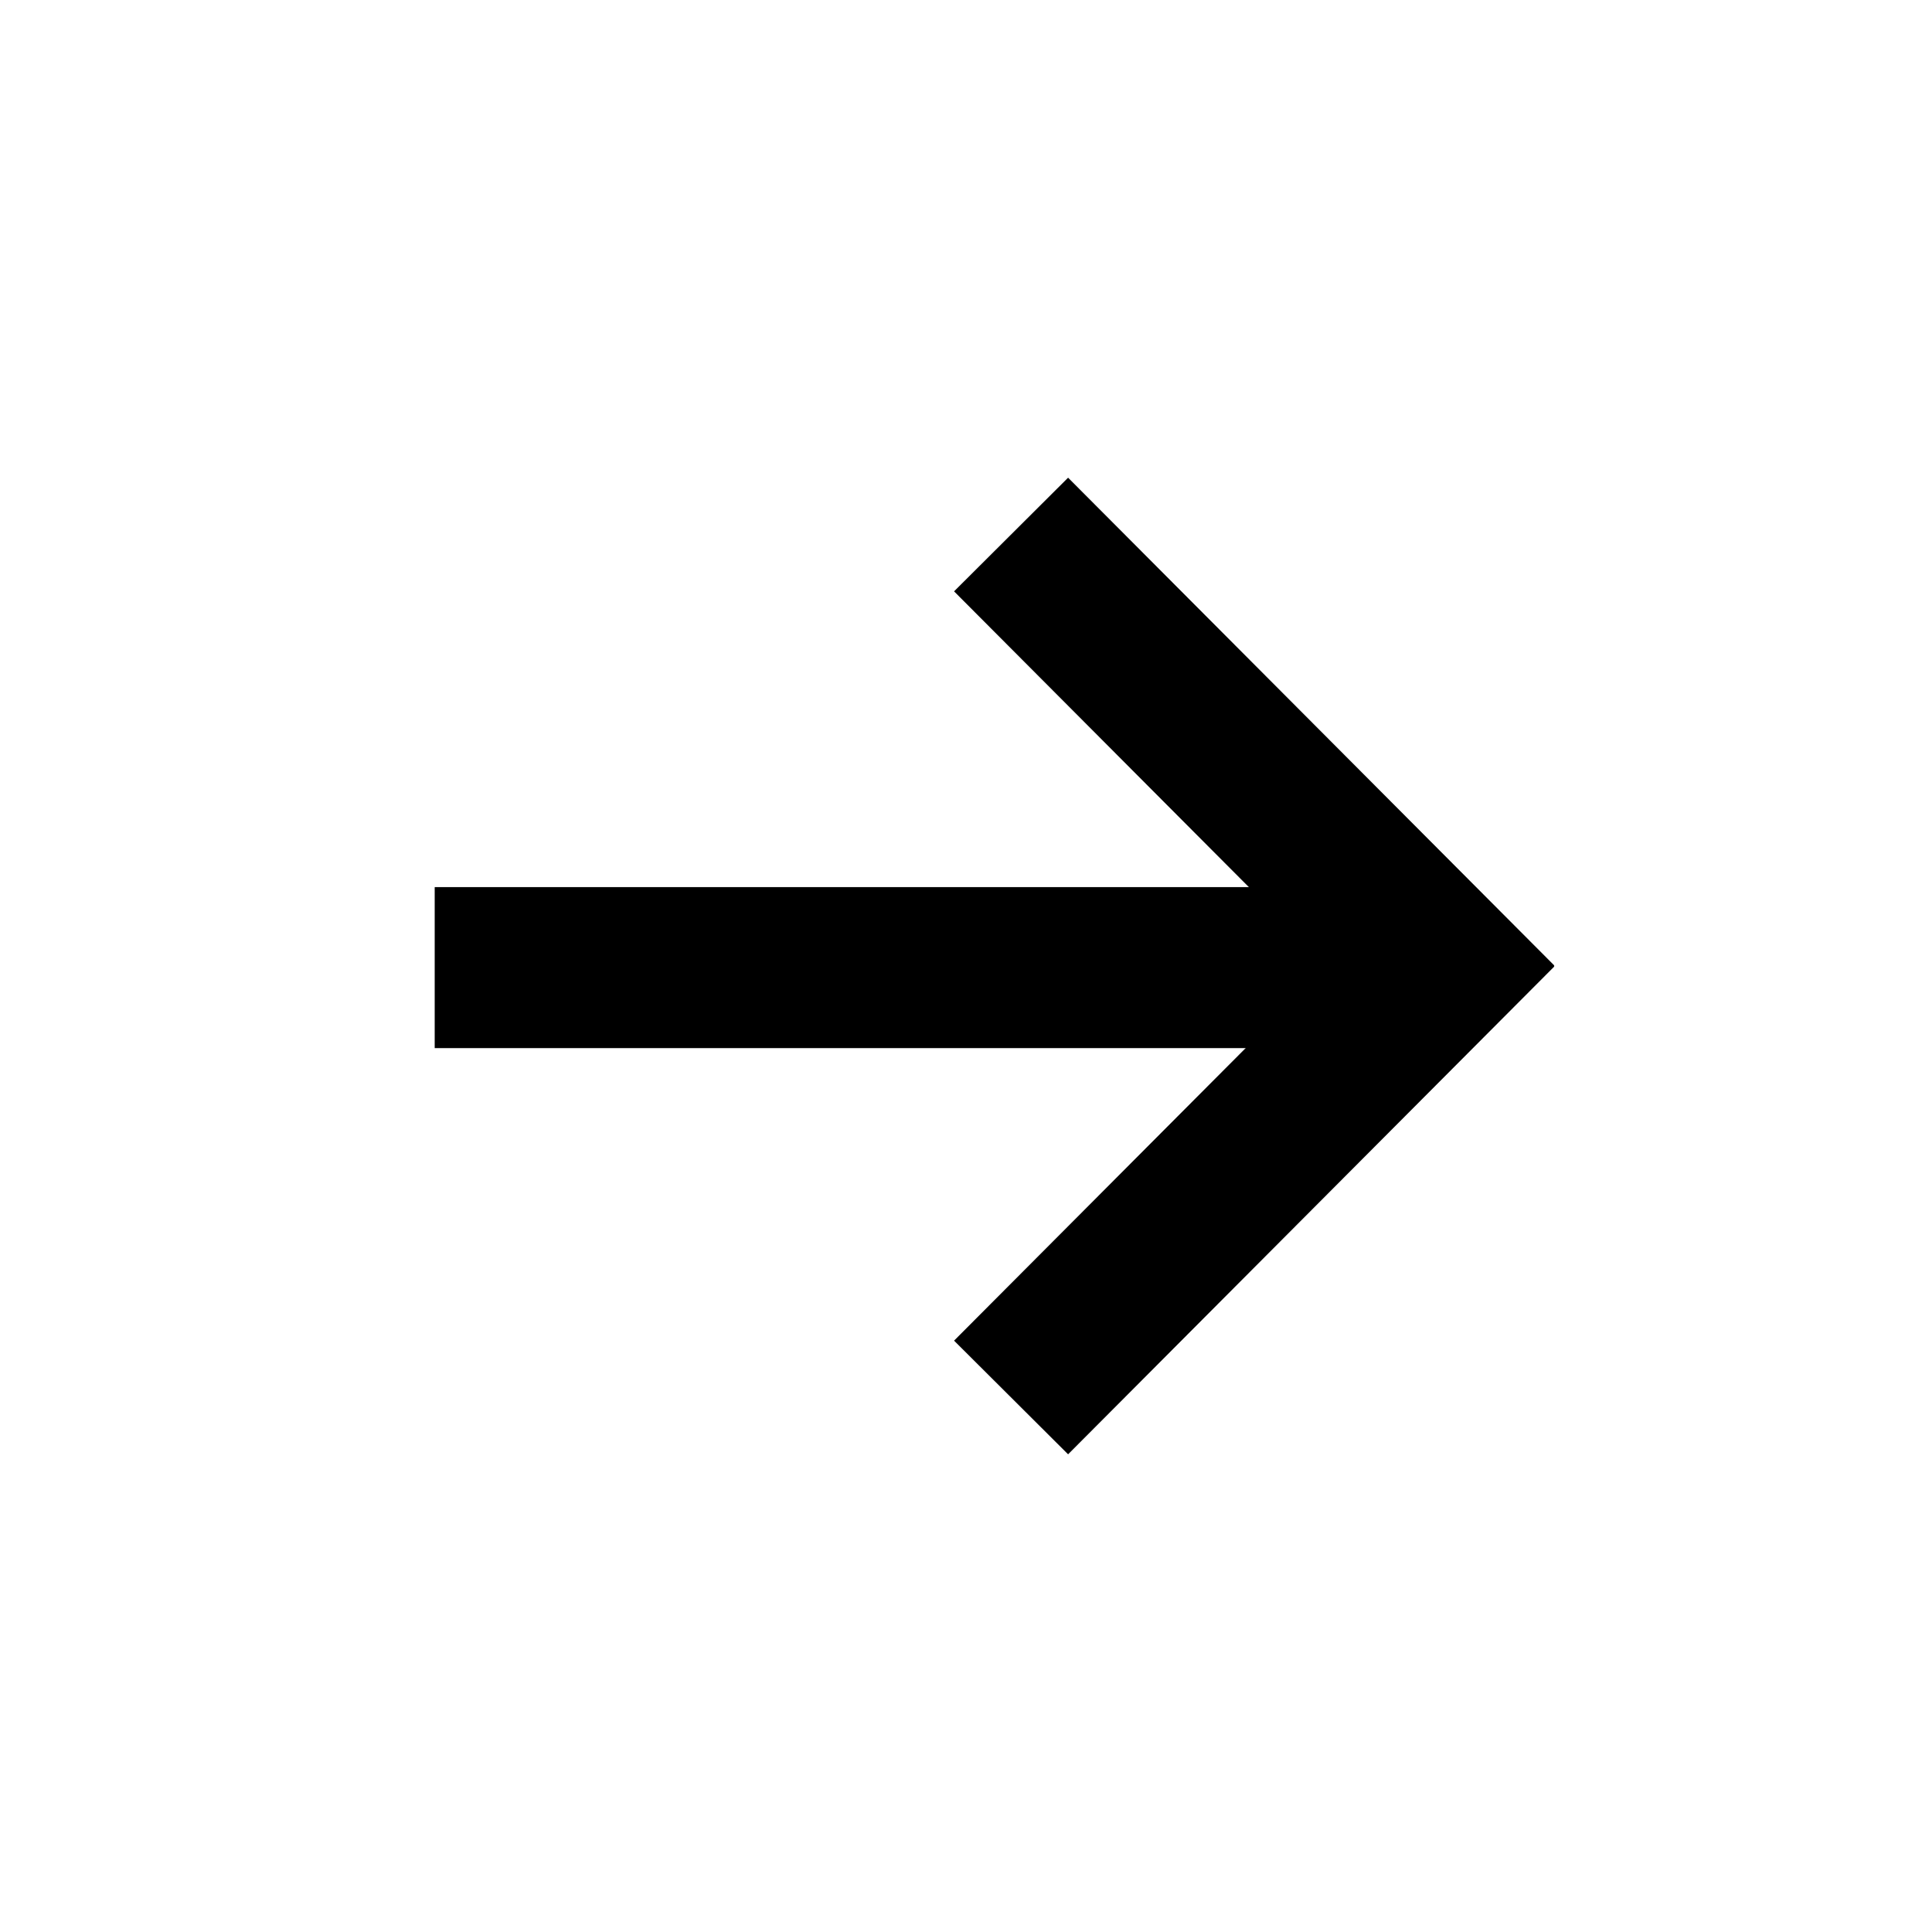 <?xml version="1.0" encoding="UTF-8"?><svg id="Layer_1" xmlns="http://www.w3.org/2000/svg" width="12" height="12" viewBox="0 0 12 12"><defs><style>.cls-1{fill:none;stroke:#000;stroke-miterlimit:10;}</style></defs><line class="cls-1" x1="2.7" y1="6.01" x2="8.94" y2="6.01"/><line class="cls-1" x1="6.28" y1="3.32" x2="9.3" y2="6.35"/><line class="cls-1" x1="6.28" y1="8.68" x2="9.3" y2="5.65"/></svg>